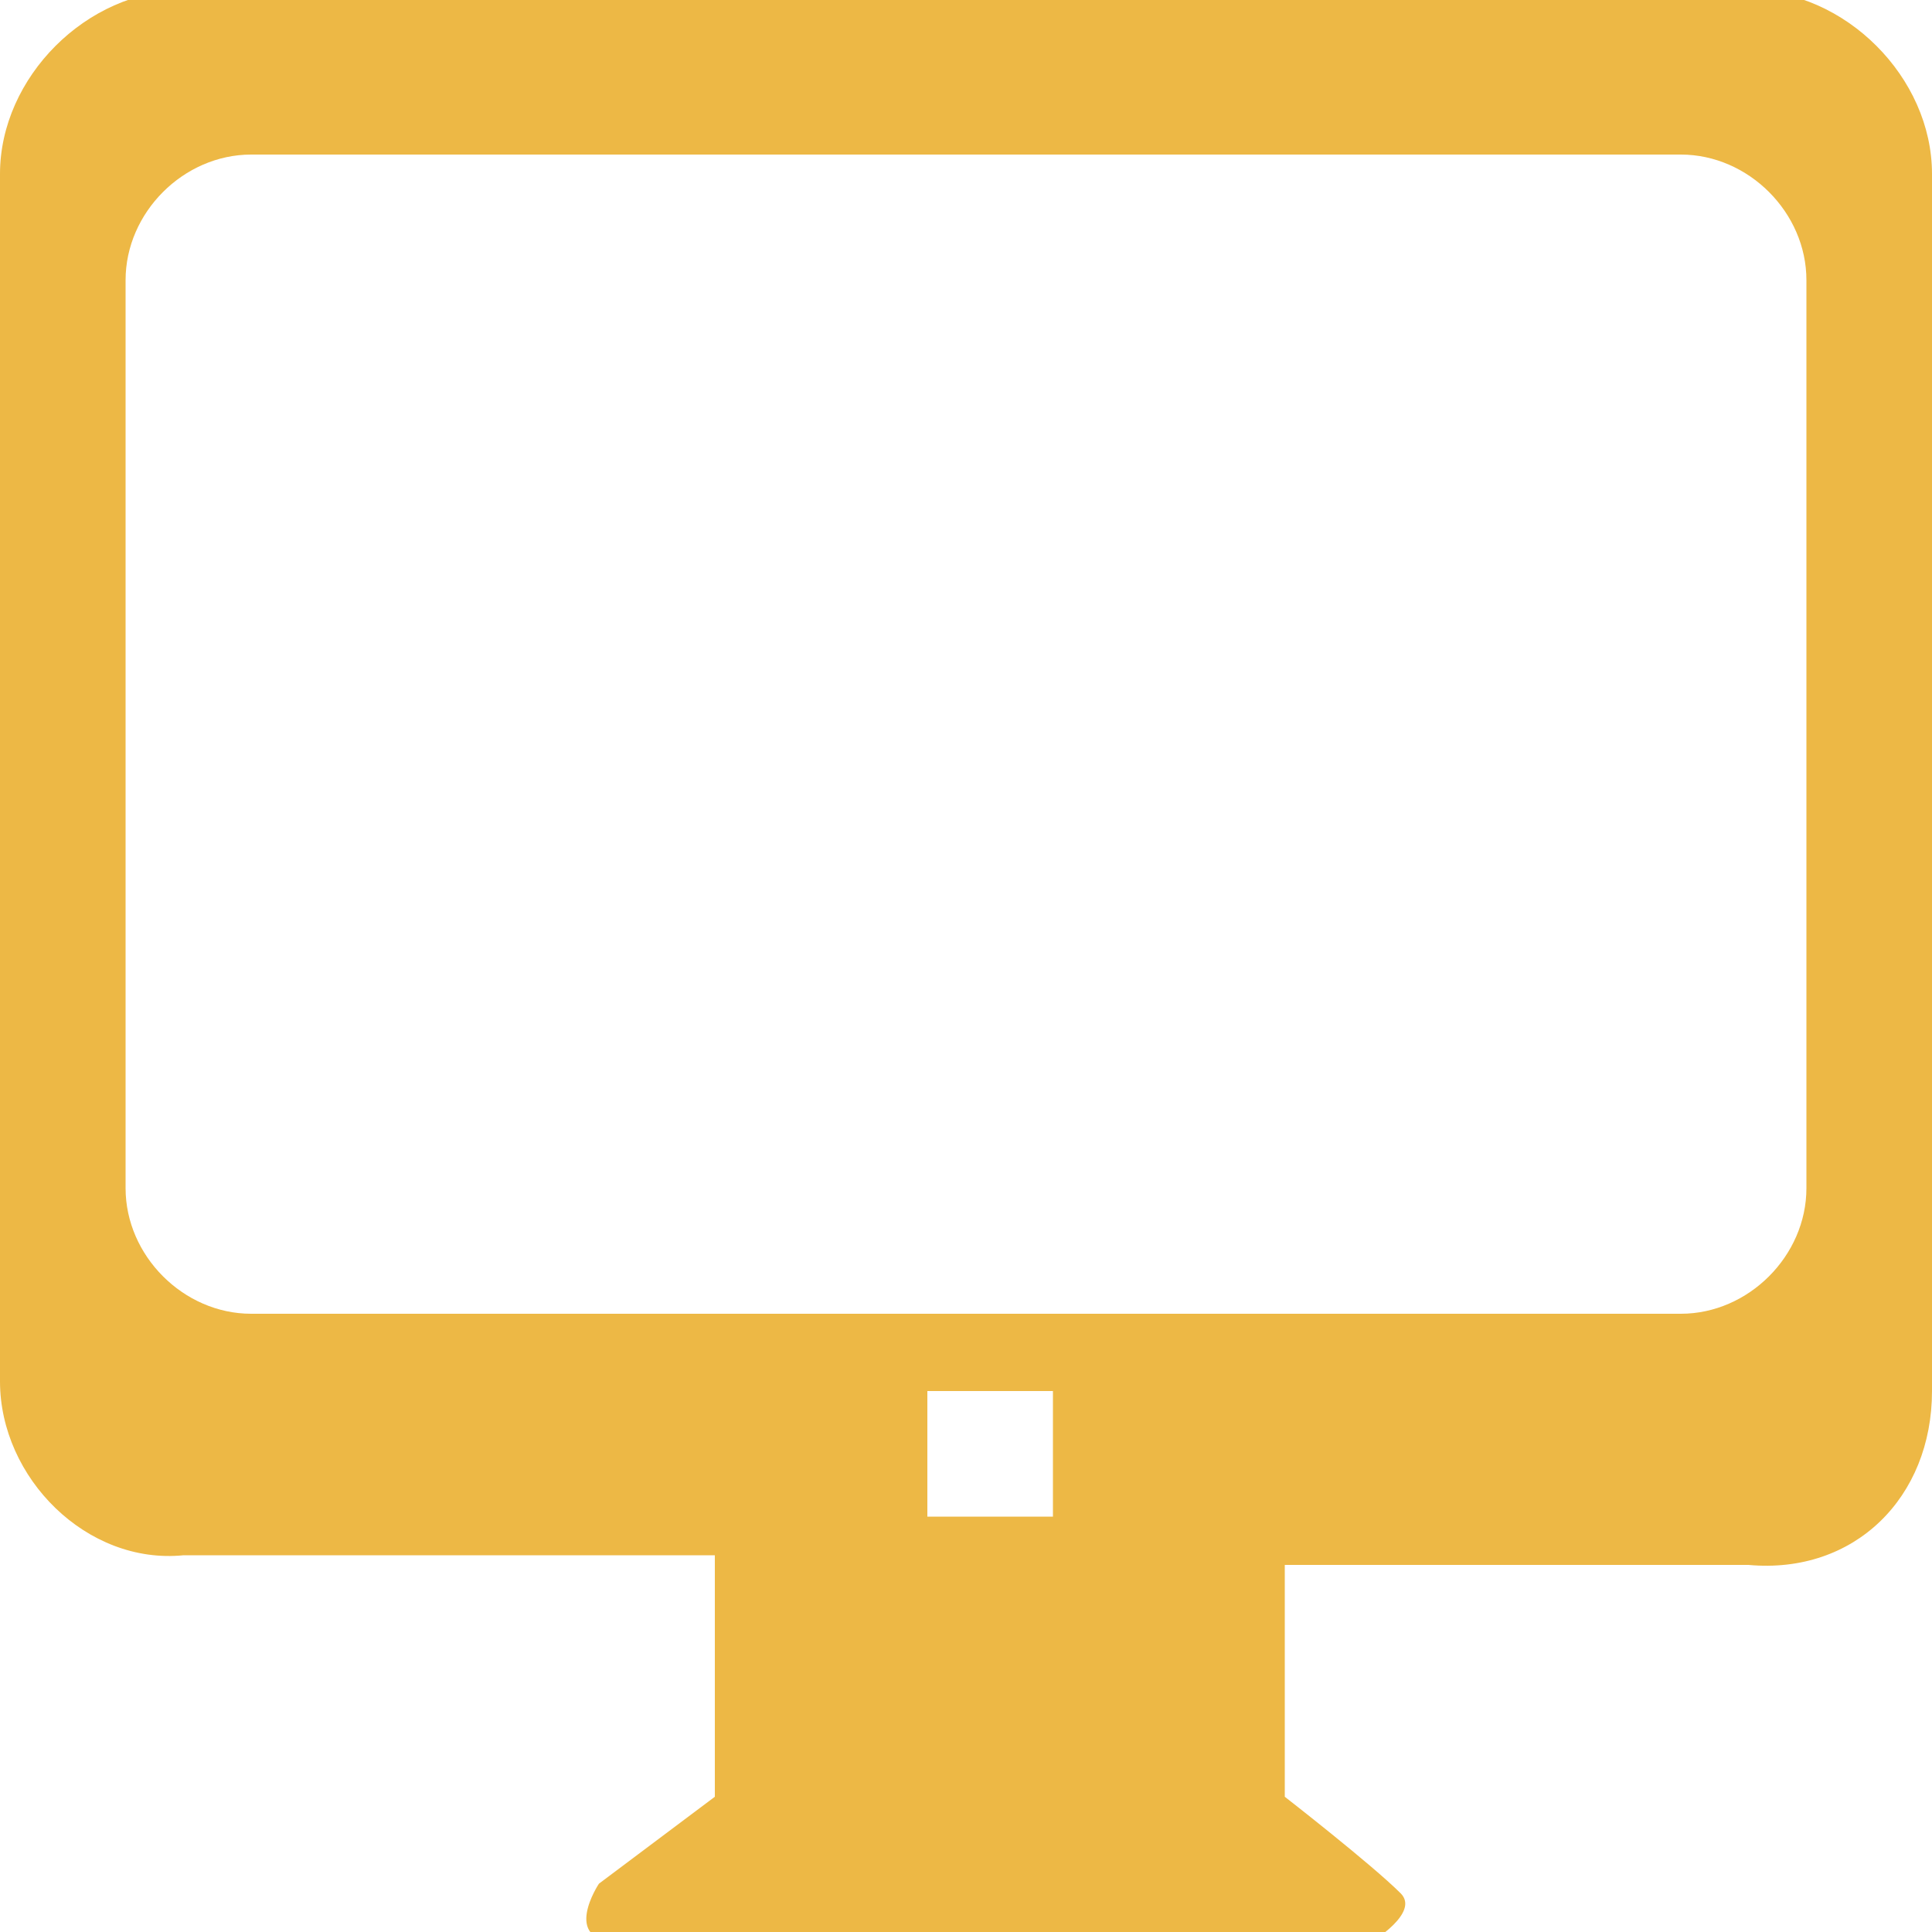 <?xml version="1.0" encoding="utf-8"?>
<!-- Generator: Adobe Illustrator 18.0.0, SVG Export Plug-In . SVG Version: 6.00 Build 0)  -->
<!DOCTYPE svg PUBLIC "-//W3C//DTD SVG 1.1//EN" "http://www.w3.org/Graphics/SVG/1.1/DTD/svg11.dtd">
<svg version="1.1" id="图层_1" xmlns="http://www.w3.org/2000/svg" xmlns:xlink="http://www.w3.org/1999/xlink" x="0px" y="0px"
	 viewBox="0 0 20 20" enable-background="new 0 0 20 20" xml:space="preserve" width="20" height="20">
<path fill="#edb845" d="M18.1-0.1H1.9C0.9-0.1,0,0.8,0,1.8v12.5c0,1,0.9,1.9,1.9,1.8h5.5v2.5l-1.2,0.9c0,0-0.4,0.6,0.2,0.6l7.8,0
	c0,0,0.5-0.3,0.3-0.5c-0.3-0.3-1.2-1-1.2-1v-2.4h4.8c1.1,0.1,1.9-0.7,1.9-1.8V1.8C20,0.8,19.1-0.1,18.1-0.1z M9.6,15.7v-1.3h1.3v1.3
	H9.6z M18.7,12.3c0,0.7-0.6,1.3-1.3,1.3H2.6c-0.7,0-1.3-0.6-1.3-1.3V2.9c0-0.7,0.6-1.3,1.3-1.3h14.8c0.7,0,1.3,0.6,1.3,1.3V12.3z"/>
</svg>

